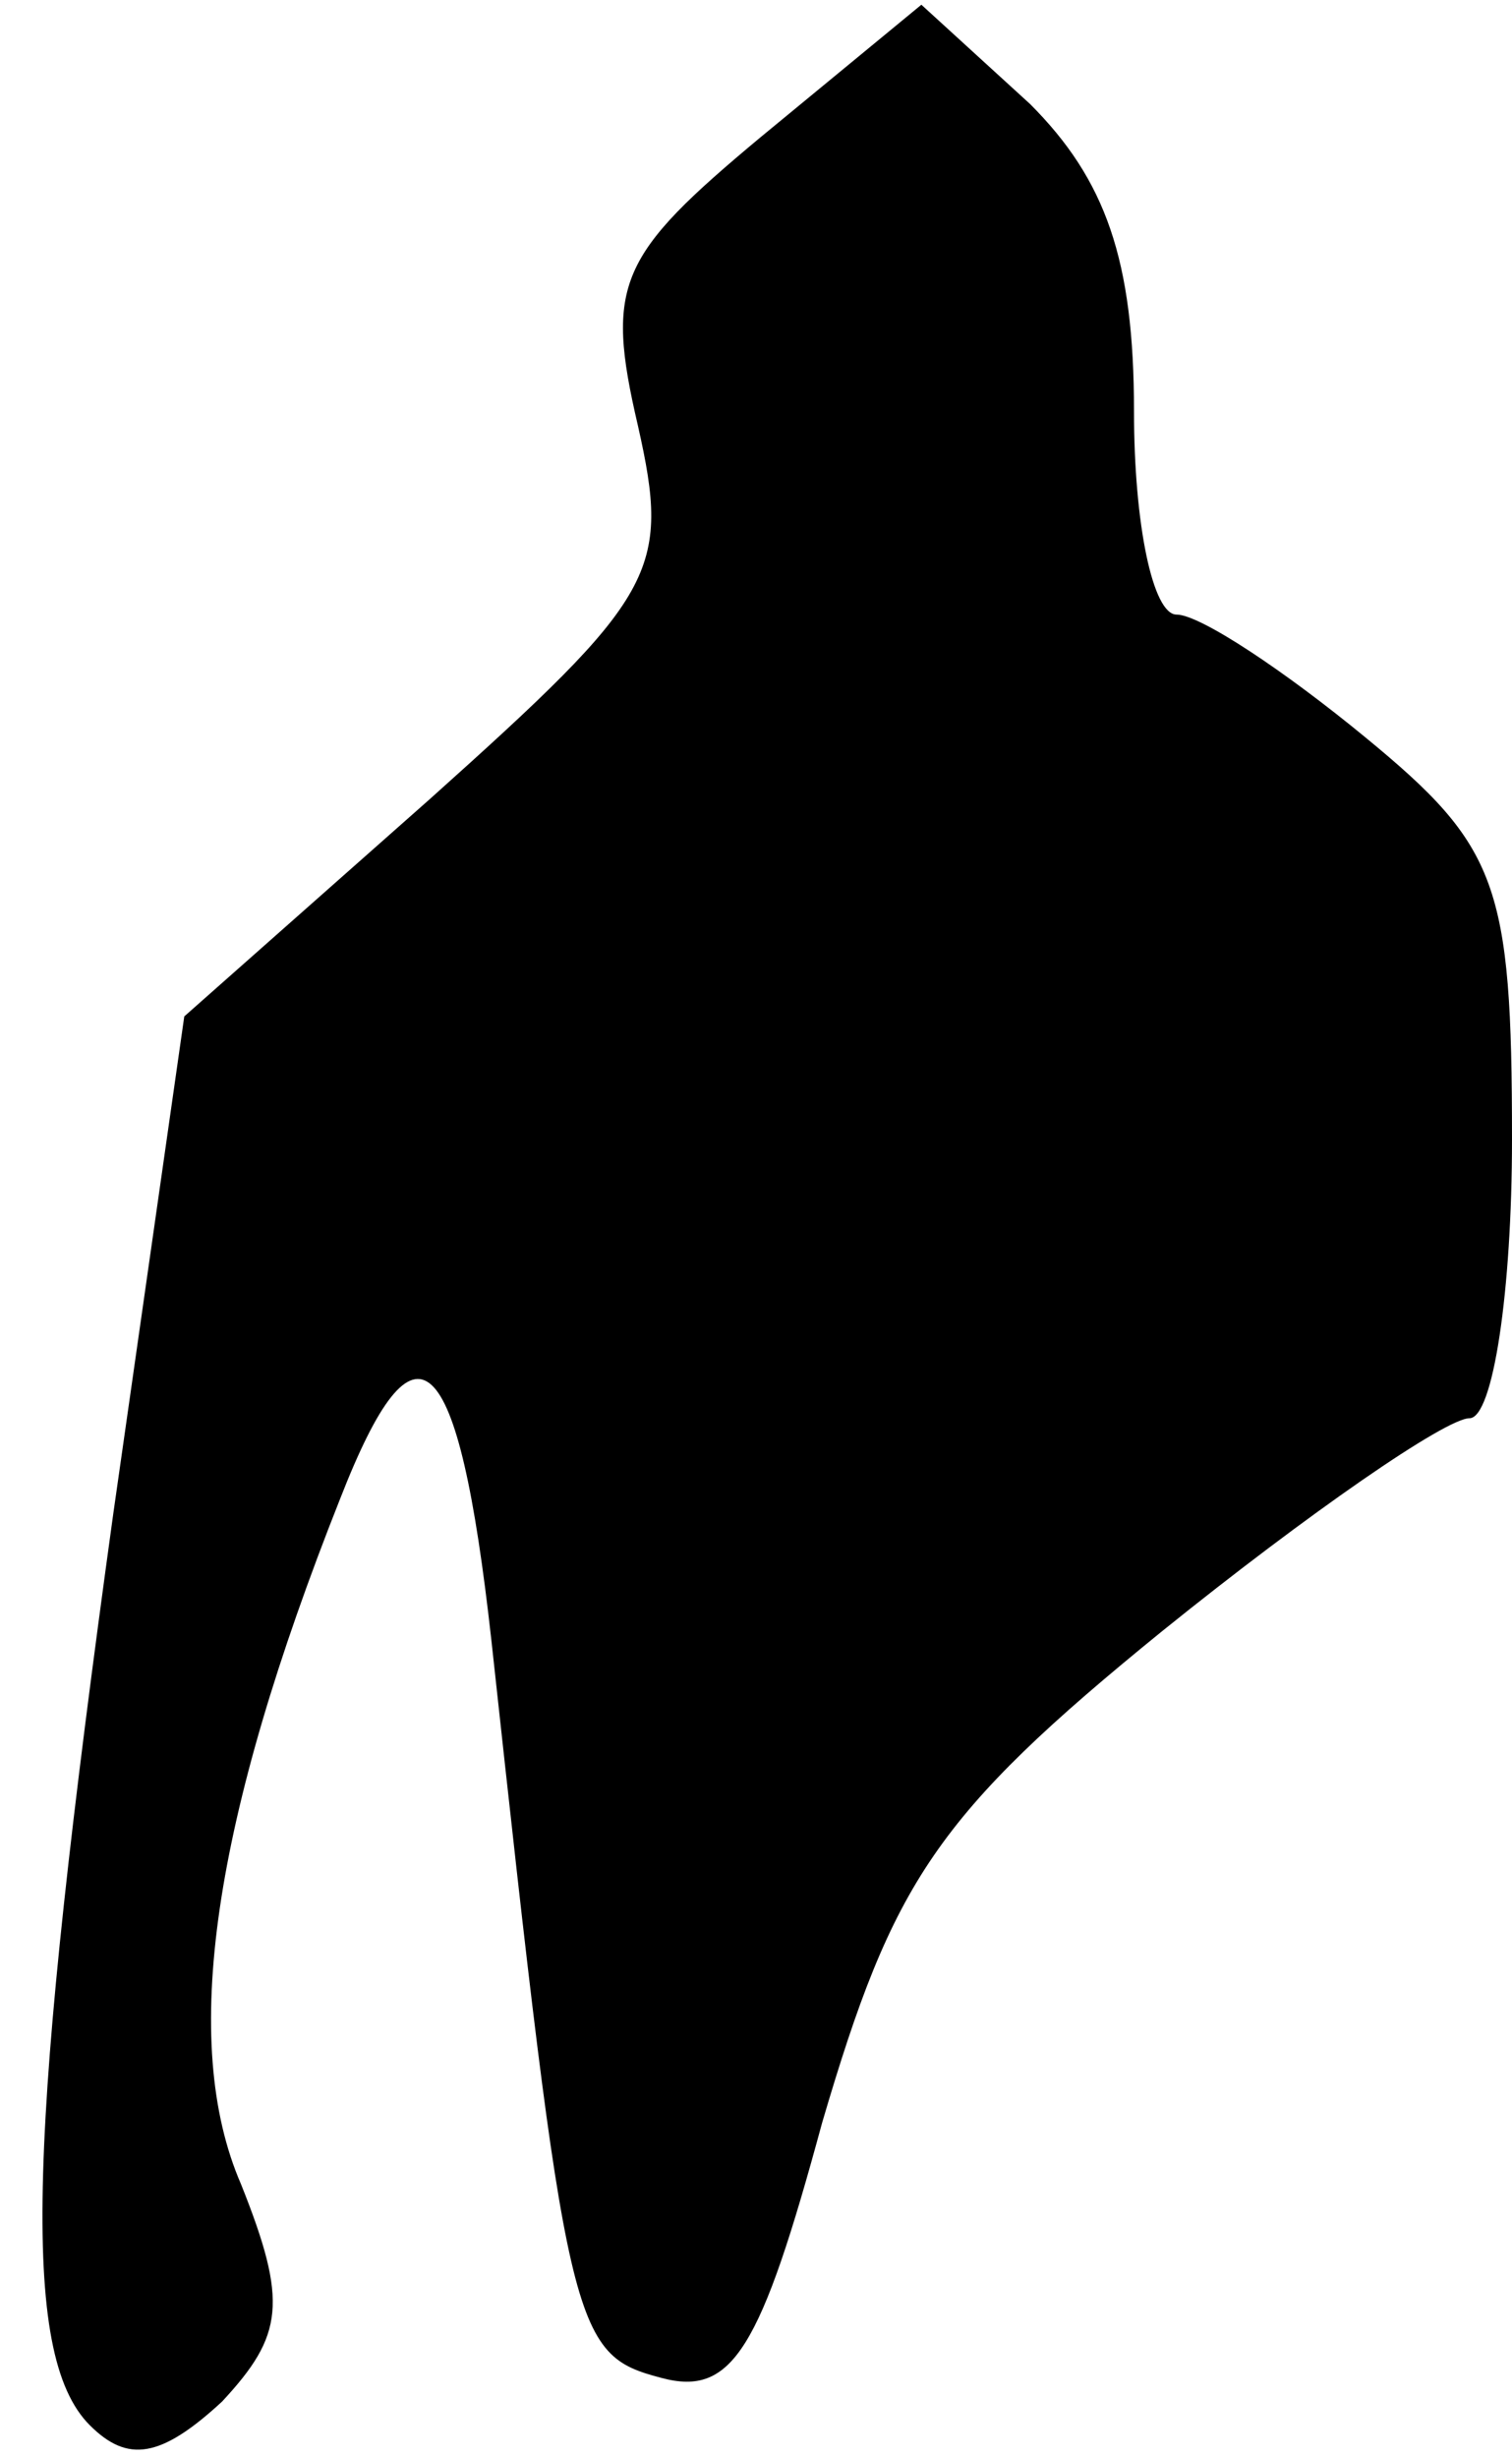 <?xml version="1.0" standalone="no"?>
<!DOCTYPE svg PUBLIC "-//W3C//DTD SVG 20010904//EN"
 "http://www.w3.org/TR/2001/REC-SVG-20010904/DTD/svg10.dtd">
<svg version="1.0" xmlns="http://www.w3.org/2000/svg"
 width="32pt" height="52pt" viewBox="0 0 32 52"
 preserveAspectRatio="xMidYMid meet">
<g transform="translate(0,52) scale(0.1,-0.1)"
fill="#000000" stroke="none">
<path fill="#000000" stroke="none" d="M161 491 c-30 -25 -33 -31 -26 -61 7
-31 4 -36 -44 -79 l-52 -46 -15 -105 c-18 -130 -20 -178 -5 -193 8 -8 15 -7
28 5 13 14 14 21 4 46 -13 30 -6 77 21 145 16 41 25 33 32 -30 16 -147 17
-151 36 -156 15 -4 21 6 34 54 15 51 24 65 72 104 31 25 60 45 65 45 5 0 9 27
9 59 0 54 -3 62 -31 85 -17 14 -35 26 -40 26 -5 0 -9 19 -9 43 0 32 -6 49 -22
65 l-23 21 -34 -28z"/>
</g>
</svg>
